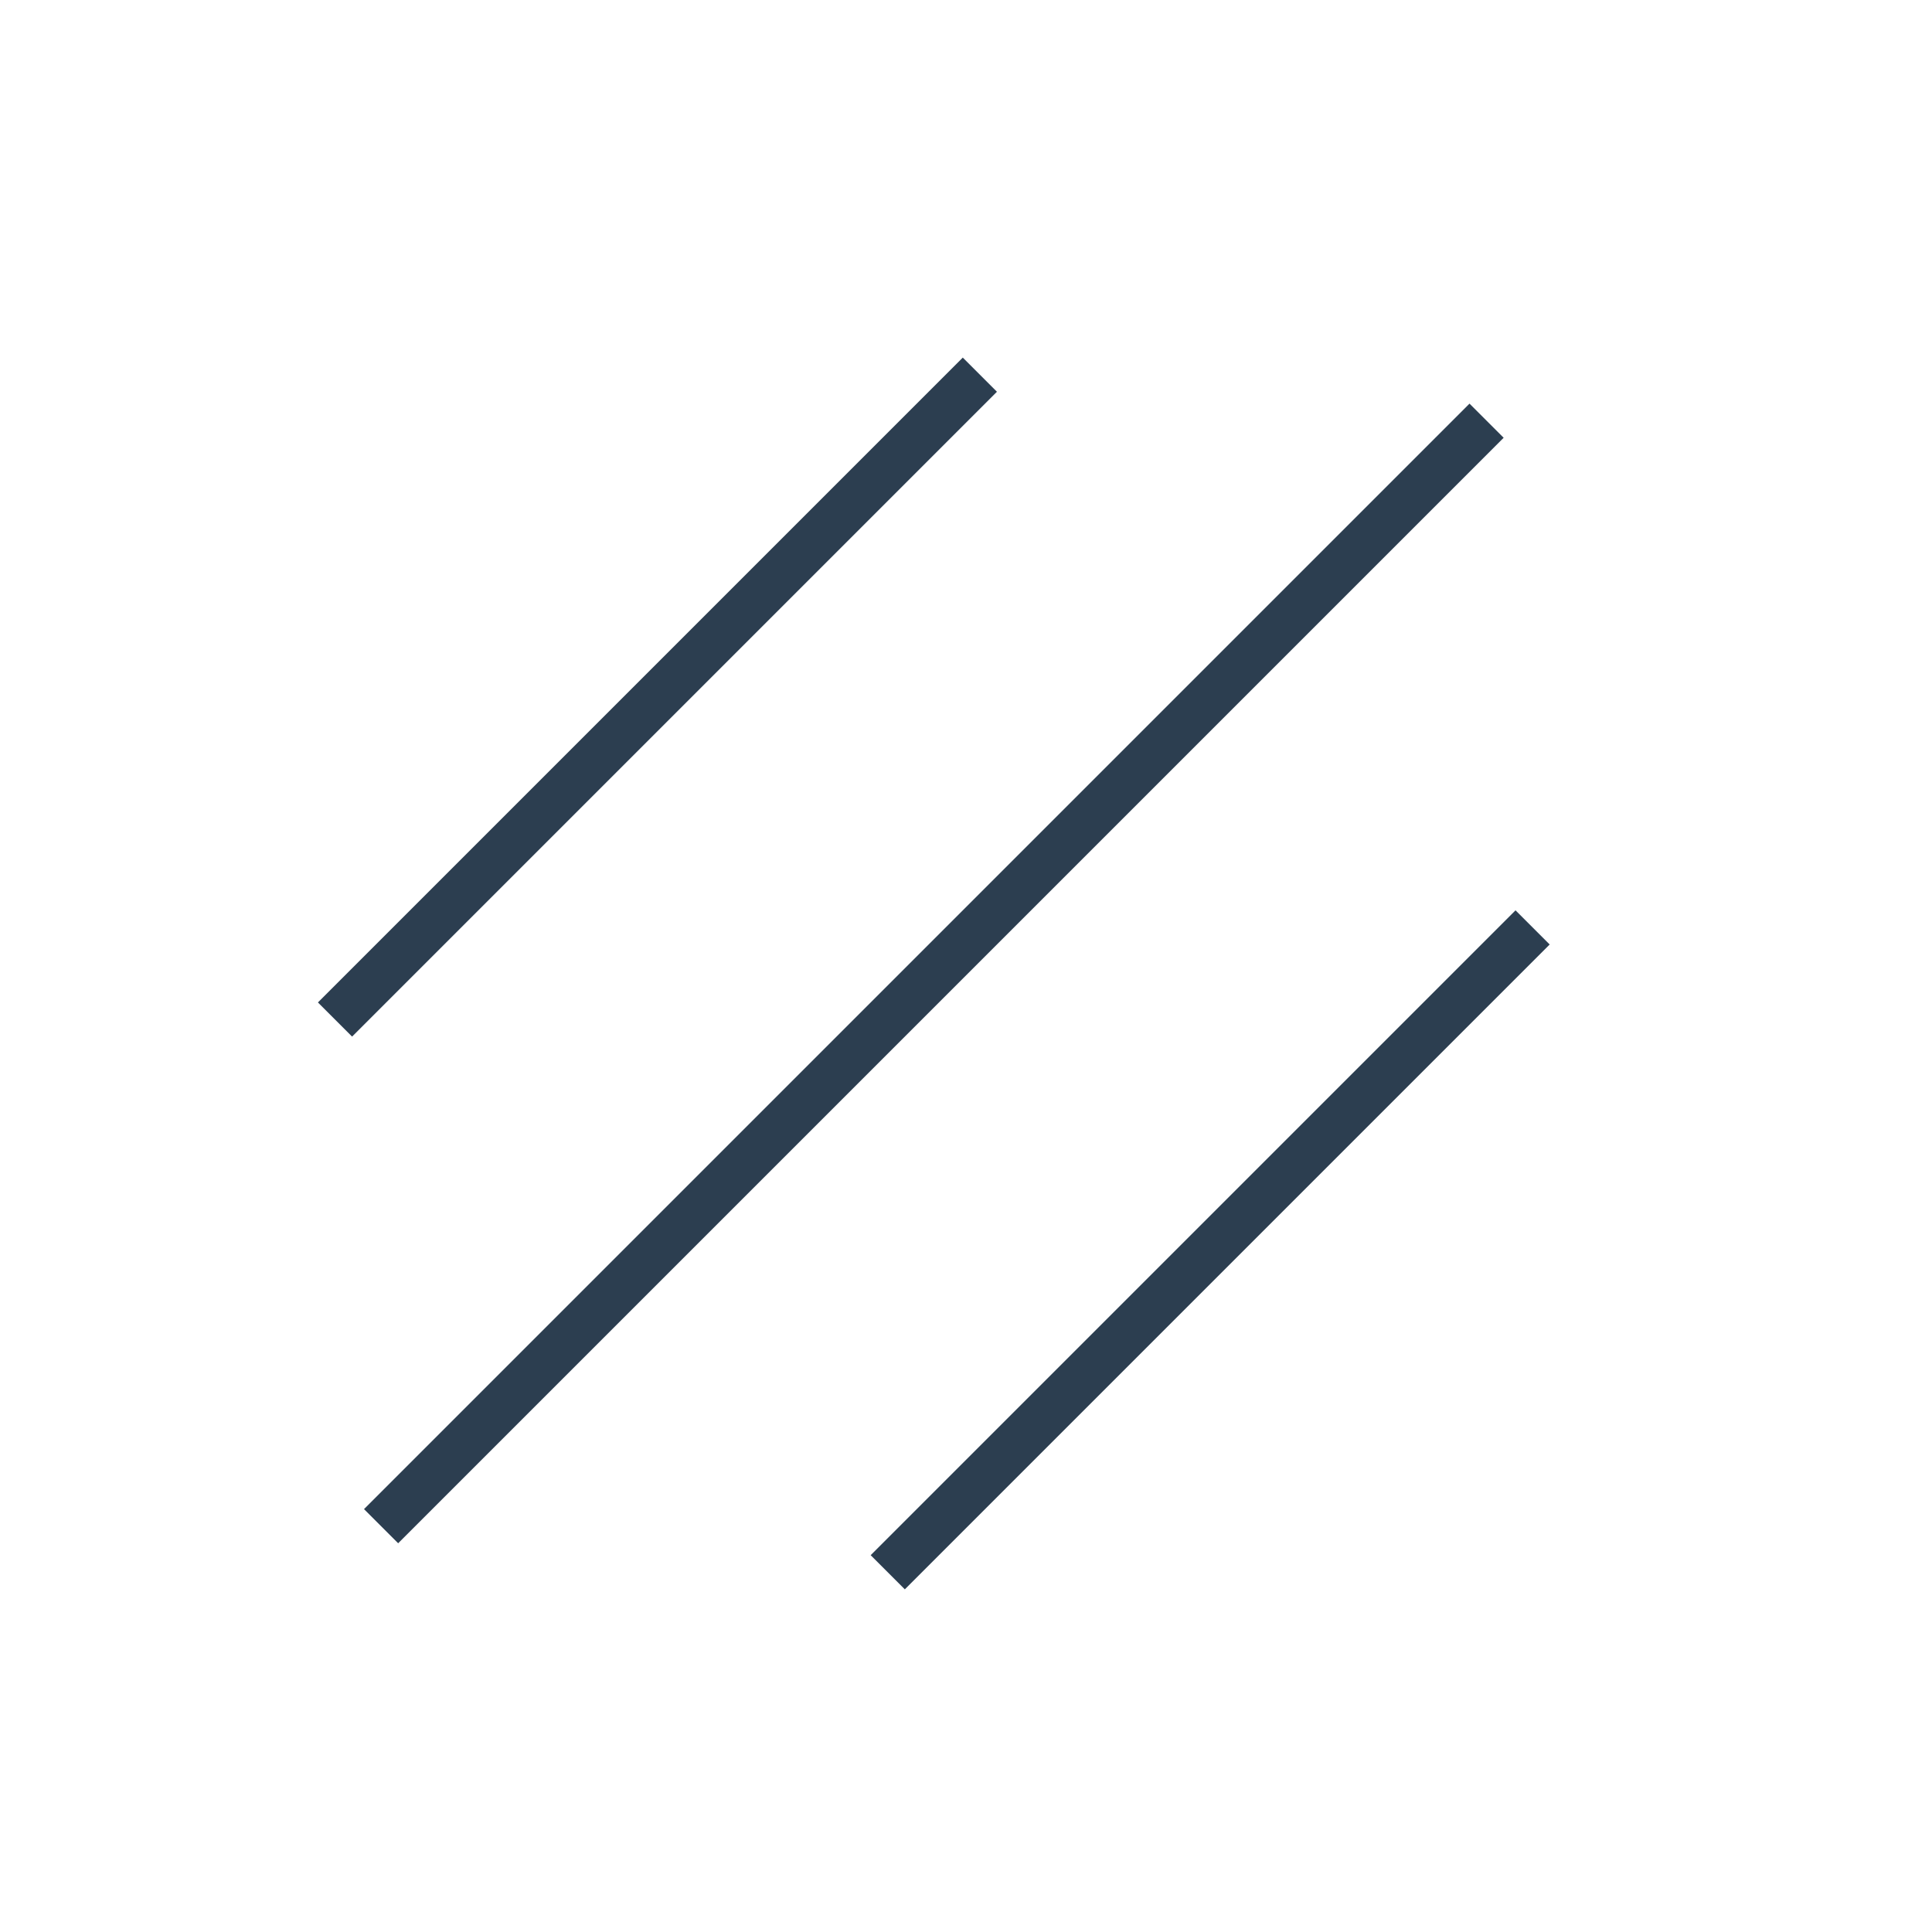<svg
  fill="none"
  height="40"
  viewBox="0 0 40 40"
  width="40"
  xmlns="http://www.w3.org/2000/svg"
>
  <clipPath id="a">
    <path
      d="m0 0h36.223v19.092h-36.223z"
      transform="matrix(.707 -.707 .707 .707 0 25.613)"
    />
  </clipPath>
  <g
    clipPath="url(#a)"
    stroke="#2c3e50"
    strokeLinecap="round"
    strokeLinejoin="round"
    strokeWidth="1.888"
  >
    <path d="m6.936 21.108 13.351-13.351" />
    <path d="m18.38 32.552 13.351-13.351" />
    <path d="m7.89 31.598 22.888-22.888" />
  </g>
</svg>